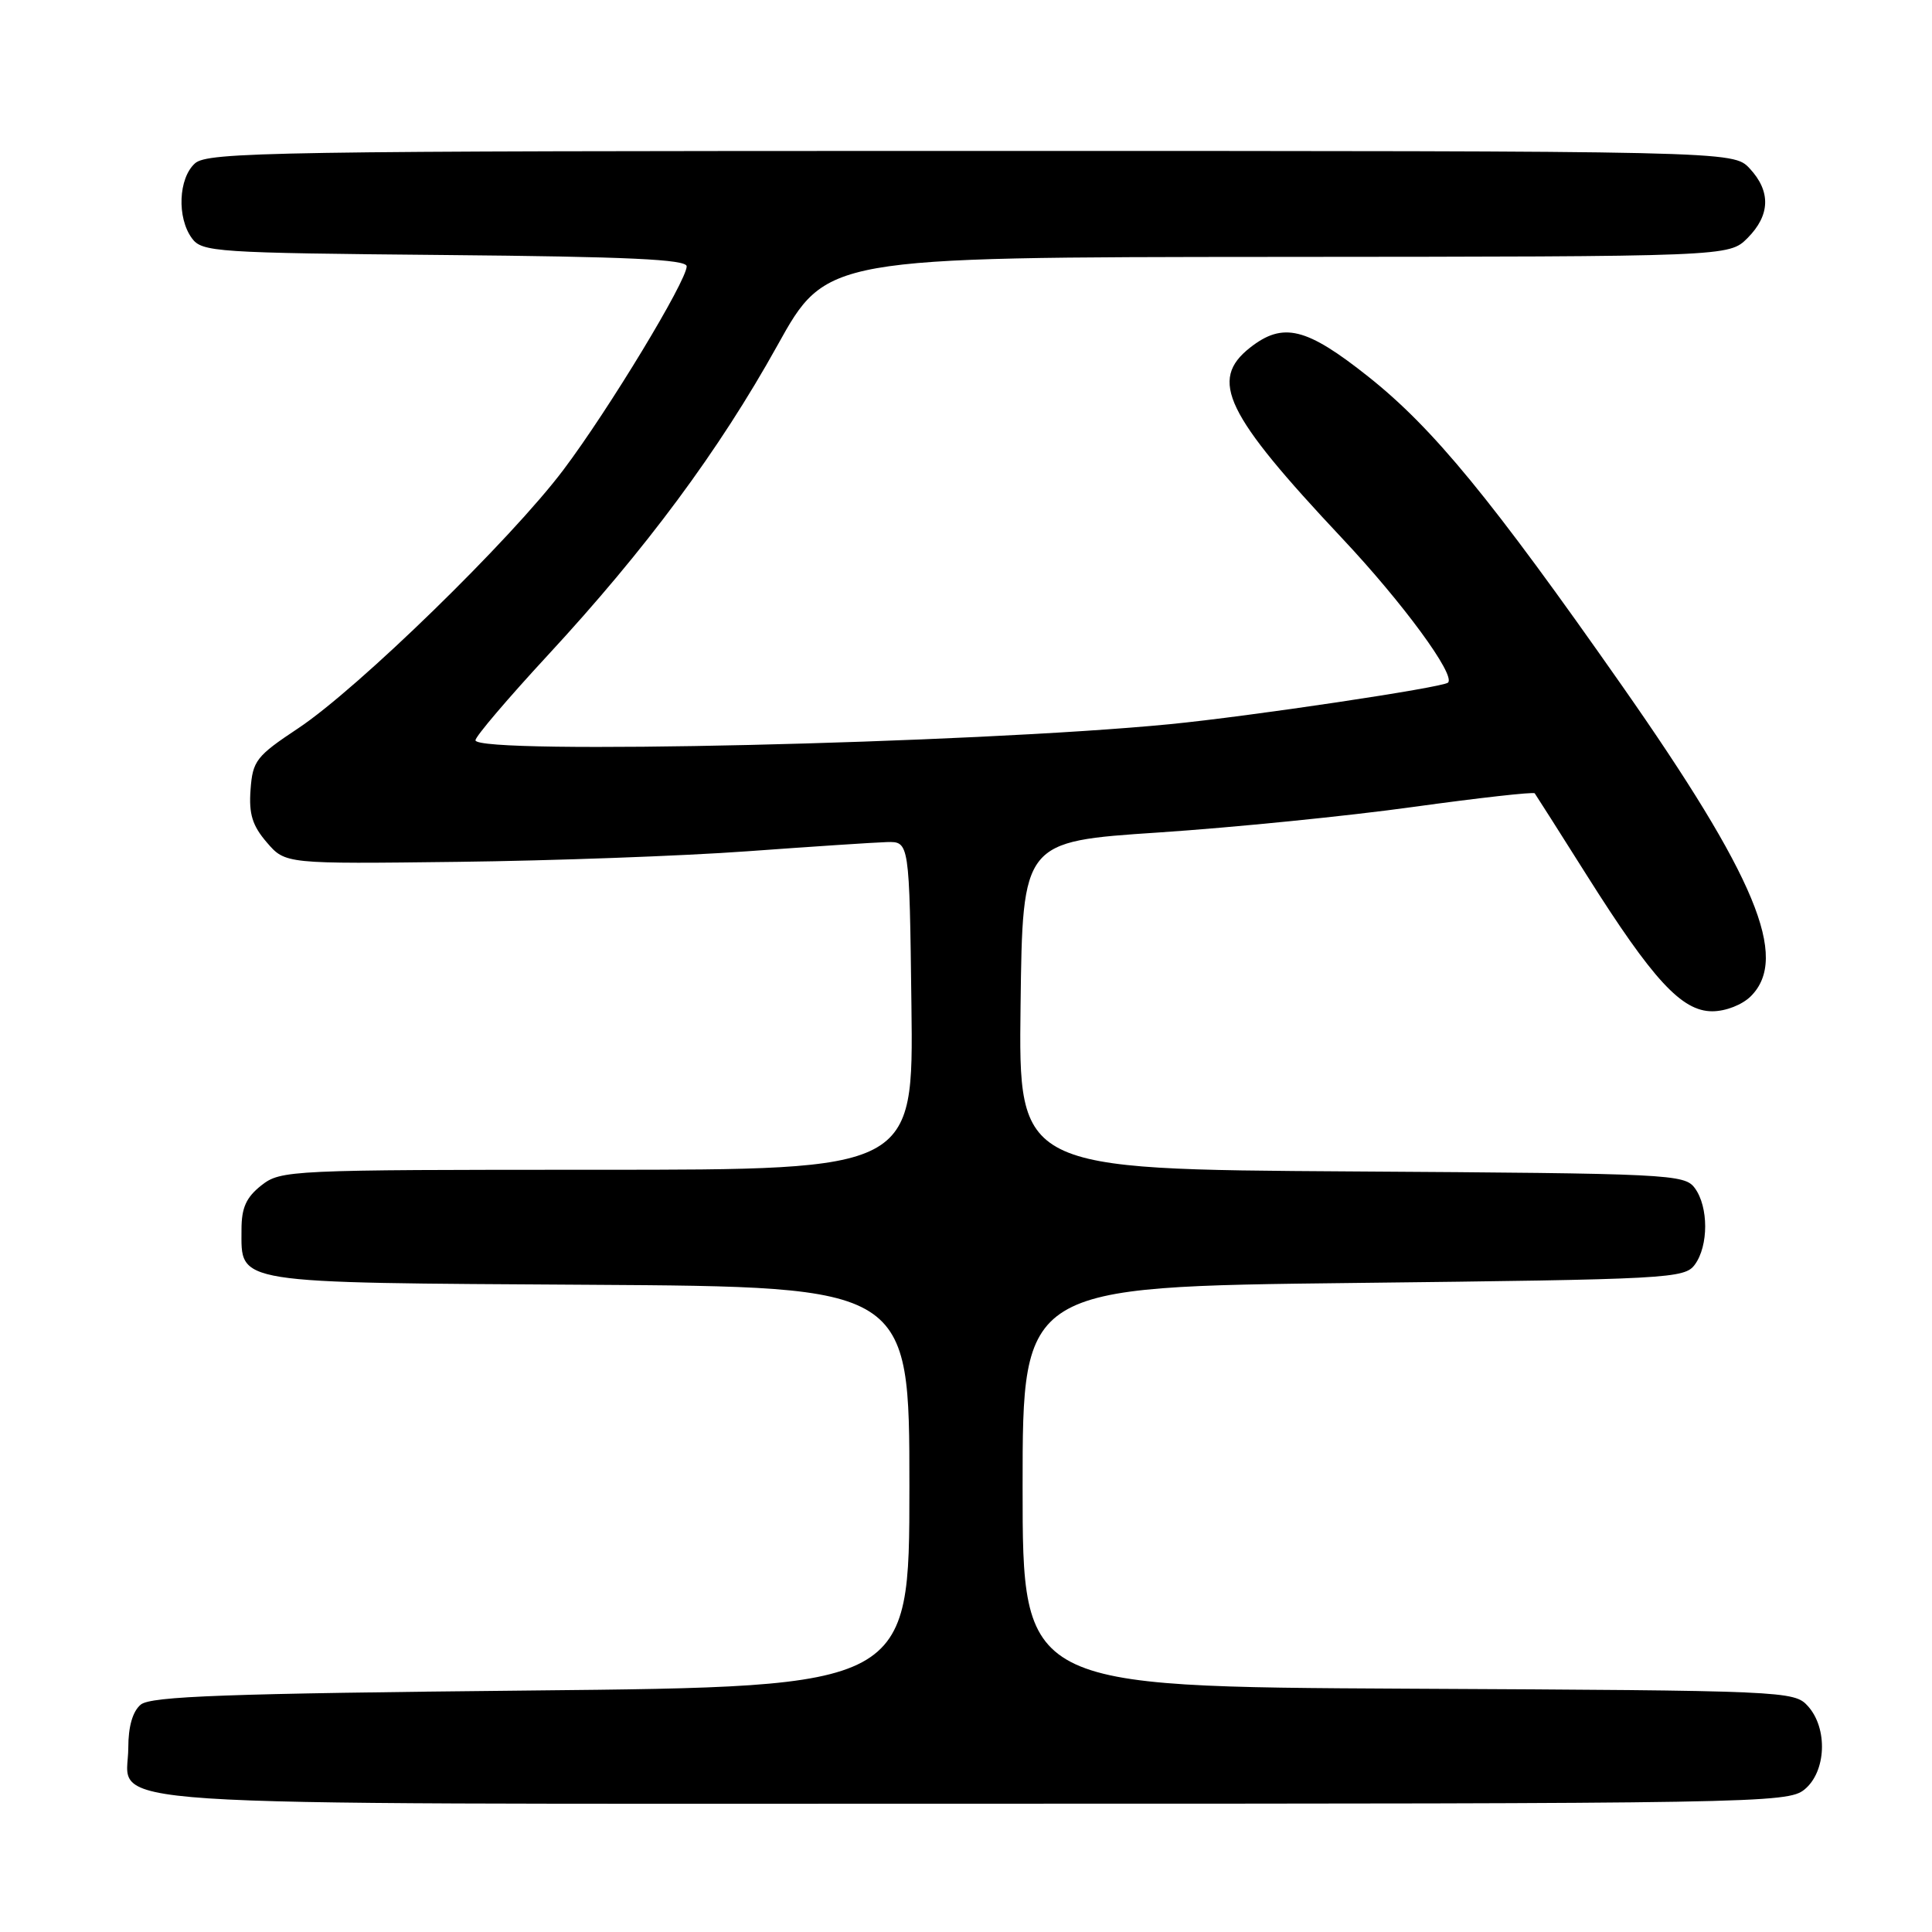 <?xml version="1.0" encoding="UTF-8" standalone="no"?>
<!DOCTYPE svg PUBLIC "-//W3C//DTD SVG 1.1//EN" "http://www.w3.org/Graphics/SVG/1.1/DTD/svg11.dtd" >
<svg xmlns="http://www.w3.org/2000/svg" xmlns:xlink="http://www.w3.org/1999/xlink" version="1.1" viewBox="0 0 256 256">
 <g >
 <path fill="currentColor"
d=" M 239.09 237.13 C 241.99 234.78 242.23 229.02 239.55 226.06 C 237.75 224.06 236.61 224.01 186.60 223.76 C 135.50 223.50 135.50 223.50 135.50 197.00 C 135.50 170.50 135.50 170.50 179.33 170.00 C 221.26 169.52 223.22 169.42 224.58 167.56 C 226.40 165.07 226.40 159.93 224.58 157.44 C 223.22 155.58 221.39 155.49 179.06 155.22 C 134.96 154.94 134.96 154.94 135.23 133.22 C 135.50 111.50 135.50 111.50 153.50 110.31 C 163.40 109.65 178.60 108.13 187.28 106.92 C 195.97 105.72 203.20 104.91 203.36 105.12 C 203.51 105.33 206.63 110.22 210.27 116.00 C 219.01 129.85 222.84 134.00 226.88 134.00 C 228.67 134.00 230.86 133.14 232.00 132.00 C 237.11 126.89 232.68 116.22 214.89 90.81 C 197.59 66.10 189.91 56.74 181.31 49.91 C 173.09 43.38 170.01 42.63 165.63 46.07 C 160.18 50.37 162.34 54.83 177.85 71.34 C 185.89 79.89 192.91 89.46 191.87 90.45 C 191.19 91.10 165.63 94.92 155.00 95.96 C 128.84 98.51 63.00 100.04 63.00 98.09 C 63.00 97.59 67.31 92.53 72.57 86.84 C 85.60 72.75 95.26 59.72 103.00 45.79 C 109.50 34.08 109.50 34.08 169.30 34.04 C 229.09 34.00 229.09 34.00 231.55 31.55 C 234.58 28.51 234.67 25.35 231.83 22.31 C 229.65 20.00 229.65 20.00 128.65 20.00 C 36.08 20.00 27.50 20.14 25.83 21.65 C 23.64 23.63 23.43 28.83 25.42 31.56 C 26.76 33.40 28.50 33.51 58.92 33.79 C 83.20 34.01 91.00 34.37 90.99 35.29 C 90.97 37.25 80.66 54.28 74.66 62.25 C 67.70 71.50 47.44 91.24 39.50 96.51 C 33.94 100.20 33.48 100.81 33.20 104.63 C 32.96 107.86 33.44 109.40 35.35 111.62 C 37.81 114.48 37.81 114.48 60.65 114.20 C 73.22 114.05 90.47 113.42 99.00 112.80 C 107.53 112.18 115.85 111.63 117.50 111.58 C 120.50 111.50 120.50 111.50 120.77 133.25 C 121.04 155.00 121.04 155.00 79.15 155.00 C 38.29 155.00 37.21 155.05 34.63 157.07 C 32.62 158.66 32.00 160.03 32.00 162.92 C 32.00 170.19 30.49 169.95 78.07 170.24 C 120.50 170.50 120.50 170.50 120.50 197.00 C 120.50 223.50 120.50 223.50 70.40 224.00 C 29.97 224.40 19.99 224.76 18.65 225.87 C 17.58 226.76 17.00 228.77 17.00 231.57 C 17.00 239.60 7.97 239.00 129.11 239.00 C 232.82 239.00 236.86 238.93 239.09 237.13 Z "/>
</g>
</svg>